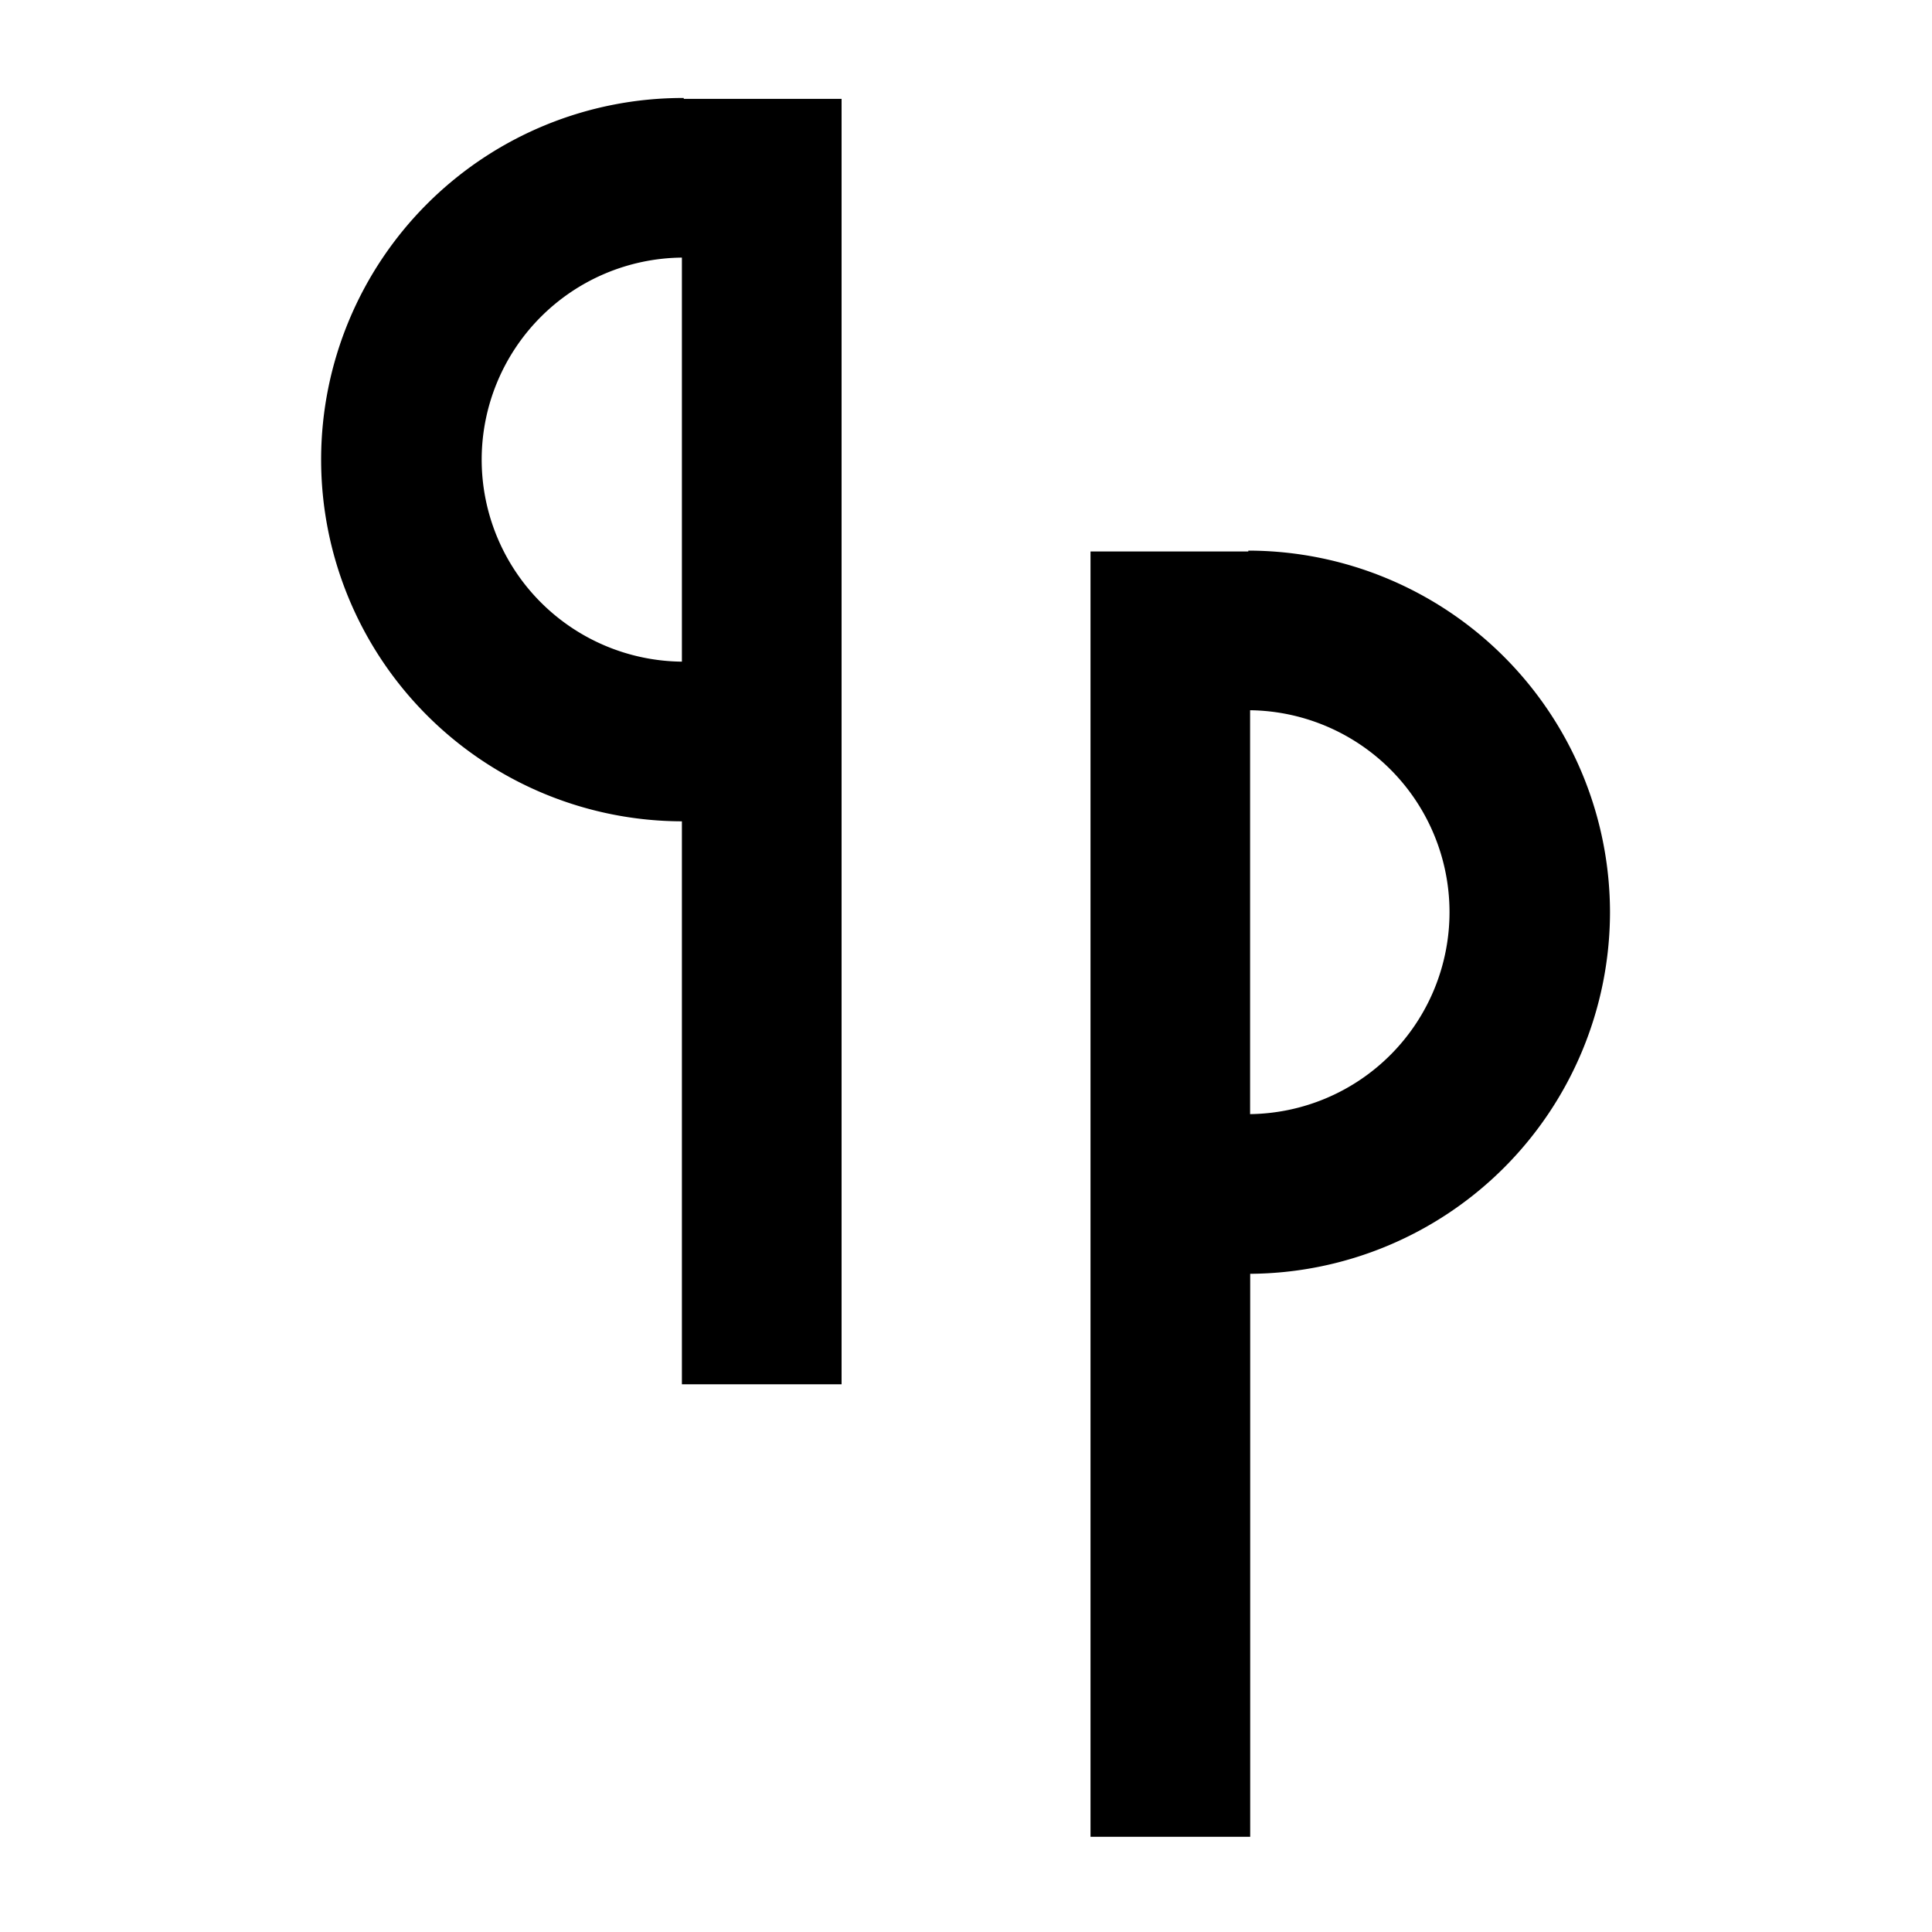 <svg xmlns="http://www.w3.org/2000/svg" viewBox="0 0 60 60"><path d="M21.233 3.043a11.232 11.232 0 0 0-.056 22.464V42.99h4.959V3.071h-4.9zm-6.274 11.233A6.28 6.28 0 0 1 21.177 8v12.548a6.279 6.279 0 0 1-6.218-6.272zM50 28.329A11.246 11.246 0 0 0 38.767 17.1v.027h-4.9v39.916h4.959V39.559A11.244 11.244 0 0 0 50 28.329zM38.823 34.6V22.057a6.272 6.272 0 0 1 0 12.543z"/></svg>